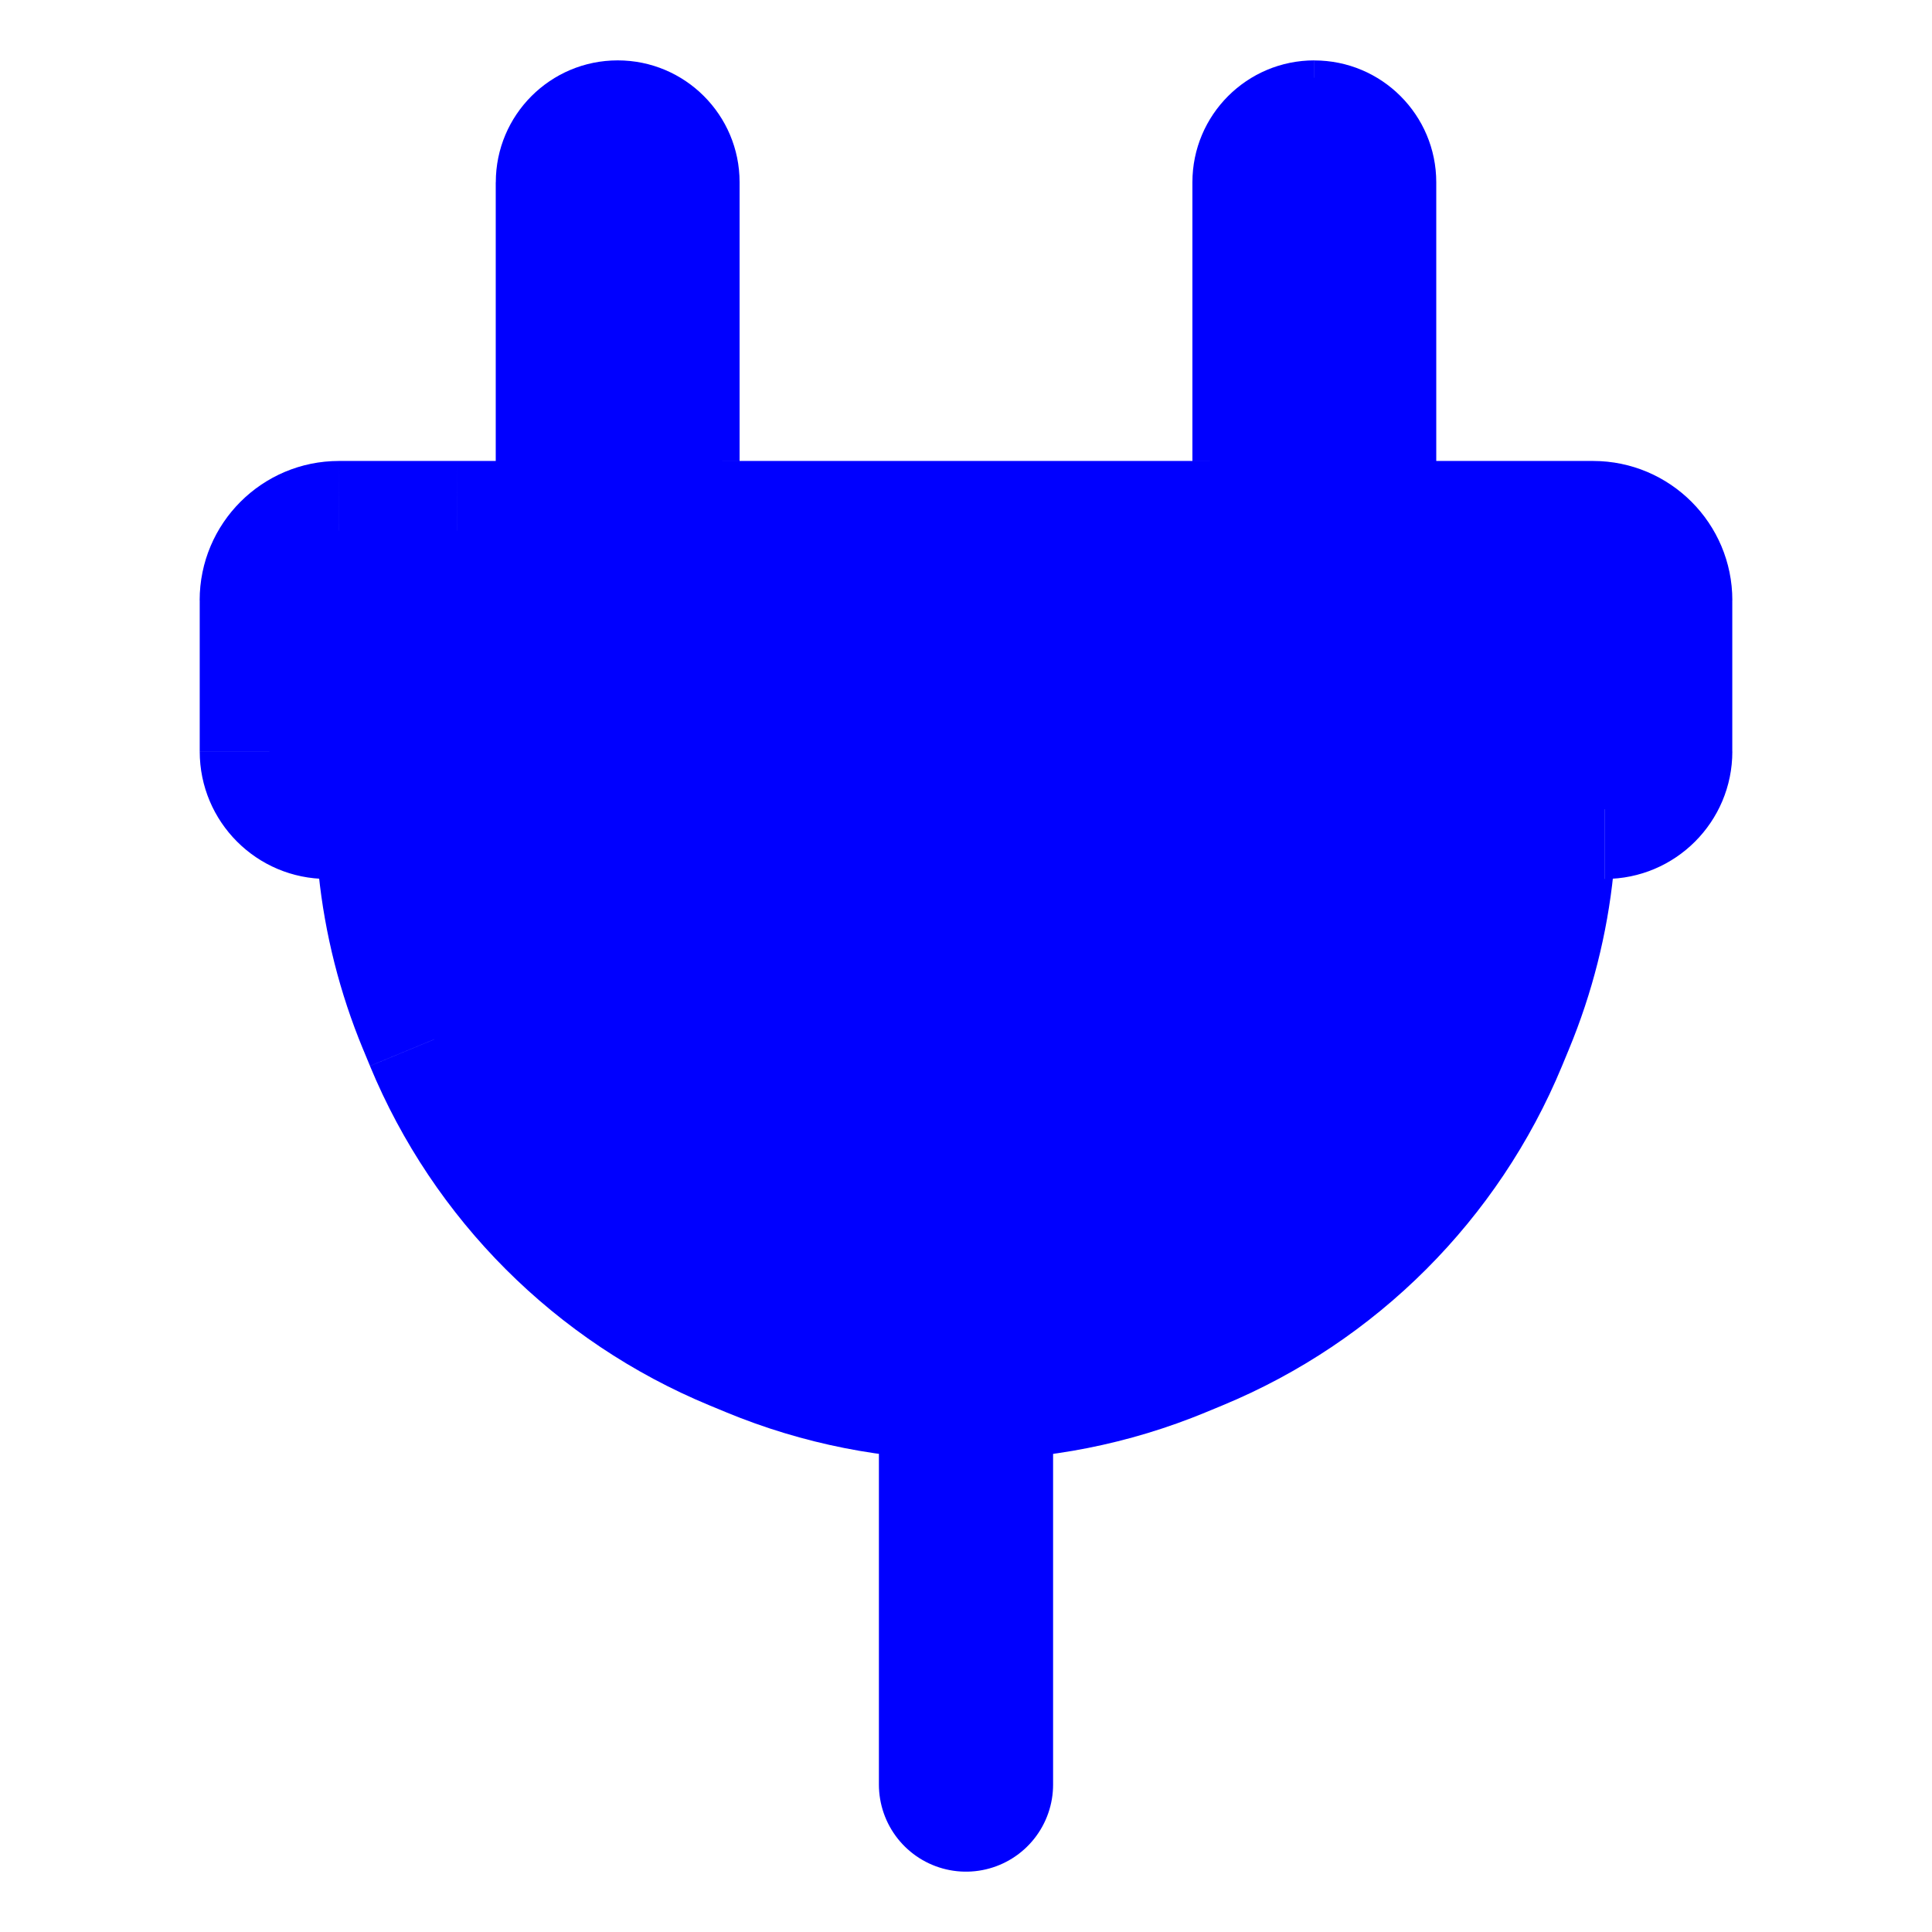 <?xml version="1.0" encoding="UTF-8" standalone="no"?>
<svg
   width="32"
   height="32"
   viewBox="0 0 32 32"
   fill="none"
   version="1.1"
   id="svg5"
   sodipodi:docname="plug.svg"
   inkscape:version="1.4 (e7c3feb100, 2024-10-09)"
   xmlns:inkscape="http://www.inkscape.org/namespaces/inkscape"
   xmlns:sodipodi="http://sodipodi.sourceforge.net/DTD/sodipodi-0.dtd"
   xmlns="http://www.w3.org/2000/svg"
   xmlns:svg="http://www.w3.org/2000/svg">
  <defs
     id="defs5" />
  <sodipodi:namedview
     id="namedview5"
     pagecolor="#ffffff"
     bordercolor="#000000"
     borderopacity="0.25"
     inkscape:showpageshadow="2"
     inkscape:pageopacity="0.0"
     inkscape:pagecheckerboard="0"
     inkscape:deskcolor="#d1d1d1"
     inkscape:zoom="6.9"
     inkscape:cx="13.695652"
     inkscape:cy="16.376812"
     inkscape:window-width="1239"
     inkscape:window-height="765"
     inkscape:window-x="0"
     inkscape:window-y="27"
     inkscape:window-maximized="0"
     inkscape:current-layer="svg5" />
  <path
     fill-rule="evenodd"
     clip-rule="evenodd"
     d="m 10.231,1.288 c 0.956,0 1.731,0.775 1.731,1.731 v 4.615 c 0,0.637 -0.517,1.154 -1.154,1.154 H 9.654 c -0.637,0 -1.154,-0.517 -1.154,-1.154 V 3.019 c 0,-0.956 0.775,-1.731 1.731,-1.731 z M 22.346,8.788 c 0.637,0 1.154,-0.517 1.154,-1.154 V 3.019 c 0,-0.956 -0.775,-1.731 -1.731,-1.731 -0.956,0 -1.731,0.775 -1.731,1.731 v 4.615 c 0,0.637 0.517,1.154 1.154,1.154 z"
     fill="#C2CCDE"
     id="path1"
     style="fill:#0000ff;fill-opacity:1;stroke-width:0.577" />
  <path
     d="m 12.25,3.019 c 0,-1.115 -0.904,-2.019 -2.019,-2.019 V 1.577 c 0.797,0 1.442,0.646 1.442,1.442 z m 0,4.615 V 3.019 h -0.577 v 4.615 z m -1.442,0.865 H 9.654 v 0.577 h 1.154 z M 8.211,3.019 V 7.635 H 8.788 V 3.019 Z M 10.231,1 c -1.115,0 -2.019,0.904 -2.019,2.019 h 0.577 c 0,-0.797 0.646,-1.442 1.442,-1.442 z M 23.789,7.635 V 3.019 h -0.577 v 4.615 z m 0,-4.615 c 0,-1.115 -0.904,-2.019 -2.019,-2.019 V 1.577 c 0.797,0 1.442,0.646 1.442,1.442 z M 21.769,1 c -1.115,0 -2.019,0.904 -2.019,2.019 h 0.577 c 0,-0.797 0.646,-1.442 1.442,-1.442 z M 19.75,3.019 v 4.615 h 0.577 V 3.019 Z M 22.346,8.5 H 21.192 V 9.077 H 22.346 Z M 19.75,7.635 c 0,0.797 0.646,1.442 1.442,1.442 V 8.5 c -0.478,0 -0.865,-0.387 -0.865,-0.865 z m 3.462,0 c 0,0.478 -0.387,0.865 -0.865,0.865 v 0.577 c 0.797,0 1.442,-0.646 1.442,-1.442 z M 9.654,8.5 c -0.478,0 -0.865,-0.387 -0.865,-0.865 H 8.211 c 0,0.797 0.646,1.442 1.442,1.442 z m 2.019,-0.865 c 0,0.478 -0.387,0.865 -0.865,0.865 v 0.577 c 0.797,0 1.442,-0.646 1.442,-1.442 z"
     fill="#C2CCDE"
     id="path2"
     style="fill:#0000ff;fill-opacity:1;stroke-width:0.577" />
  <path
     d="m 16,23.789 v 5.769"
     stroke="#C2CCDE"
     stroke-width="2.885"
     stroke-linecap="round"
     stroke-linejoin="round"
     id="path3"
     style="fill:#0000ff;fill-opacity:1;stroke:#0000ff;stroke-opacity:1" />
  <path
     fill-rule="evenodd"
     clip-rule="evenodd"
     d="m 26.581,13.404 c 0.529,0 0.957,-0.429 0.957,-0.957 V 9.942 c 0,-0.637 -0.517,-1.154 -1.154,-1.154 H 24.427 7.573 5.615 c -0.637,0 -1.154,0.517 -1.154,1.154 v 2.504 c 0,0.529 0.429,0.957 0.957,0.957 0.529,0 0.952,0.43 1.007,0.956 0.091,0.878 0.309,1.746 0.653,2.577 l 0.115,0.278 c 0.937,2.262 2.734,4.059 4.996,4.996 l 0.278,0.115 c 2.262,0.937 4.803,0.937 7.065,0 l 0.278,-0.115 c 2.262,-0.937 4.059,-2.734 4.996,-4.996 l 0.115,-0.278 c 0.344,-0.831 0.562,-1.699 0.653,-2.577 0.055,-0.526 0.478,-0.956 1.007,-0.956 z"
     fill="#C2CCDE"
     id="path4"
     style="fill:#0000ff;fill-opacity:1;stroke-width:0.577" />
  <path
     d="m 7.078,16.936 -1.066,0.442 v 0 z m 0.115,0.278 1.066,-0.442 z m 4.996,4.996 0.442,-1.066 v 0 z m 0.278,0.115 -0.442,1.066 v 0 z m 7.065,0 -0.442,-1.066 v 0 z m 0.278,-0.115 0.442,1.066 h 5.9e-5 z m 4.996,-4.996 1.066,0.442 v -5.8e-5 z m 0.115,-0.278 -1.066,-0.442 v 0 z m 0.653,-2.577 -1.148,-0.119 z m -19.149,0 -1.148,0.119 z M 26.385,9.942 V 12.447 H 28.692 V 9.942 Z m -1.958,0 h 1.958 V 7.635 h -1.958 z m -16.853,0 H 24.427 V 7.635 H 7.573 Z m -1.958,0 H 7.573 V 7.635 H 5.615 Z m 0,2.504 V 9.942 H 3.308 v 2.504 z m 2.529,4.048 C 7.843,15.768 7.653,15.008 7.573,14.24 l -2.295,0.239 c 0.103,0.988 0.348,1.965 0.735,2.899 z m 0.115,0.278 -0.115,-0.278 -2.132,0.883 0.115,0.278 z M 12.631,21.144 C 10.652,20.324 9.079,18.752 8.26,16.773 L 6.128,17.656 c 1.054,2.545 3.076,4.566 5.62,5.62 z m 0.278,0.115 -0.278,-0.115 -0.883,2.132 0.278,0.115 z m 6.182,0 c -1.979,0.82 -4.203,0.82 -6.182,0 l -0.883,2.132 c 2.545,1.054 5.404,1.054 7.948,0 z m 0.278,-0.115 -0.278,0.115 0.883,2.132 0.278,-0.115 z m 4.371,-4.371 c -0.82,1.979 -2.392,3.551 -4.371,4.371 l 0.883,2.132 c 2.545,-1.054 4.566,-3.076 5.62,-5.62 z m 0.115,-0.278 -0.115,0.278 2.132,0.883 0.115,-0.278 z m 0.571,-2.255 c -0.08,0.768 -0.27,1.528 -0.571,2.255 l 2.132,0.883 c 0.387,-0.934 0.632,-1.911 0.735,-2.899 z m 2.295,0.239 c -8.65e-4,0.008 -0.004,0.02 -0.019,0.035 -0.009,0.008 -0.023,0.02 -0.046,0.029 -0.023,0.01 -0.05,0.015 -0.076,0.015 v -2.308 c -1.192,0 -2.046,0.952 -2.154,1.99 z M 5.615,7.635 c -1.274,0 -2.308,1.033 -2.308,2.308 h 2.308 v 0 z M 5.419,14.558 c -0.026,0 -0.053,-0.006 -0.076,-0.015 -0.022,-0.009 -0.037,-0.021 -0.046,-0.029 -0.015,-0.015 -0.018,-0.026 -0.019,-0.035 L 7.573,14.24 C 7.465,13.202 6.611,12.25 5.419,12.25 Z m 20.966,-2.111 c 0,-0.109 0.088,-0.197 0.197,-0.197 v 2.308 c 1.166,0 2.111,-0.945 2.111,-2.111 z m -23.077,0 c 0,1.166 0.945,2.111 2.111,2.111 v -2.308 c 0.109,0 0.197,0.088 0.197,0.197 z m 25.385,-2.504 c 0,-1.274 -1.033,-2.308 -2.308,-2.308 v 2.308 0 z"
     fill="#C2CCDE"
     id="path5"
     style="fill:#0000ff;fill-opacity:1;stroke-width:0.577" />
</svg>
